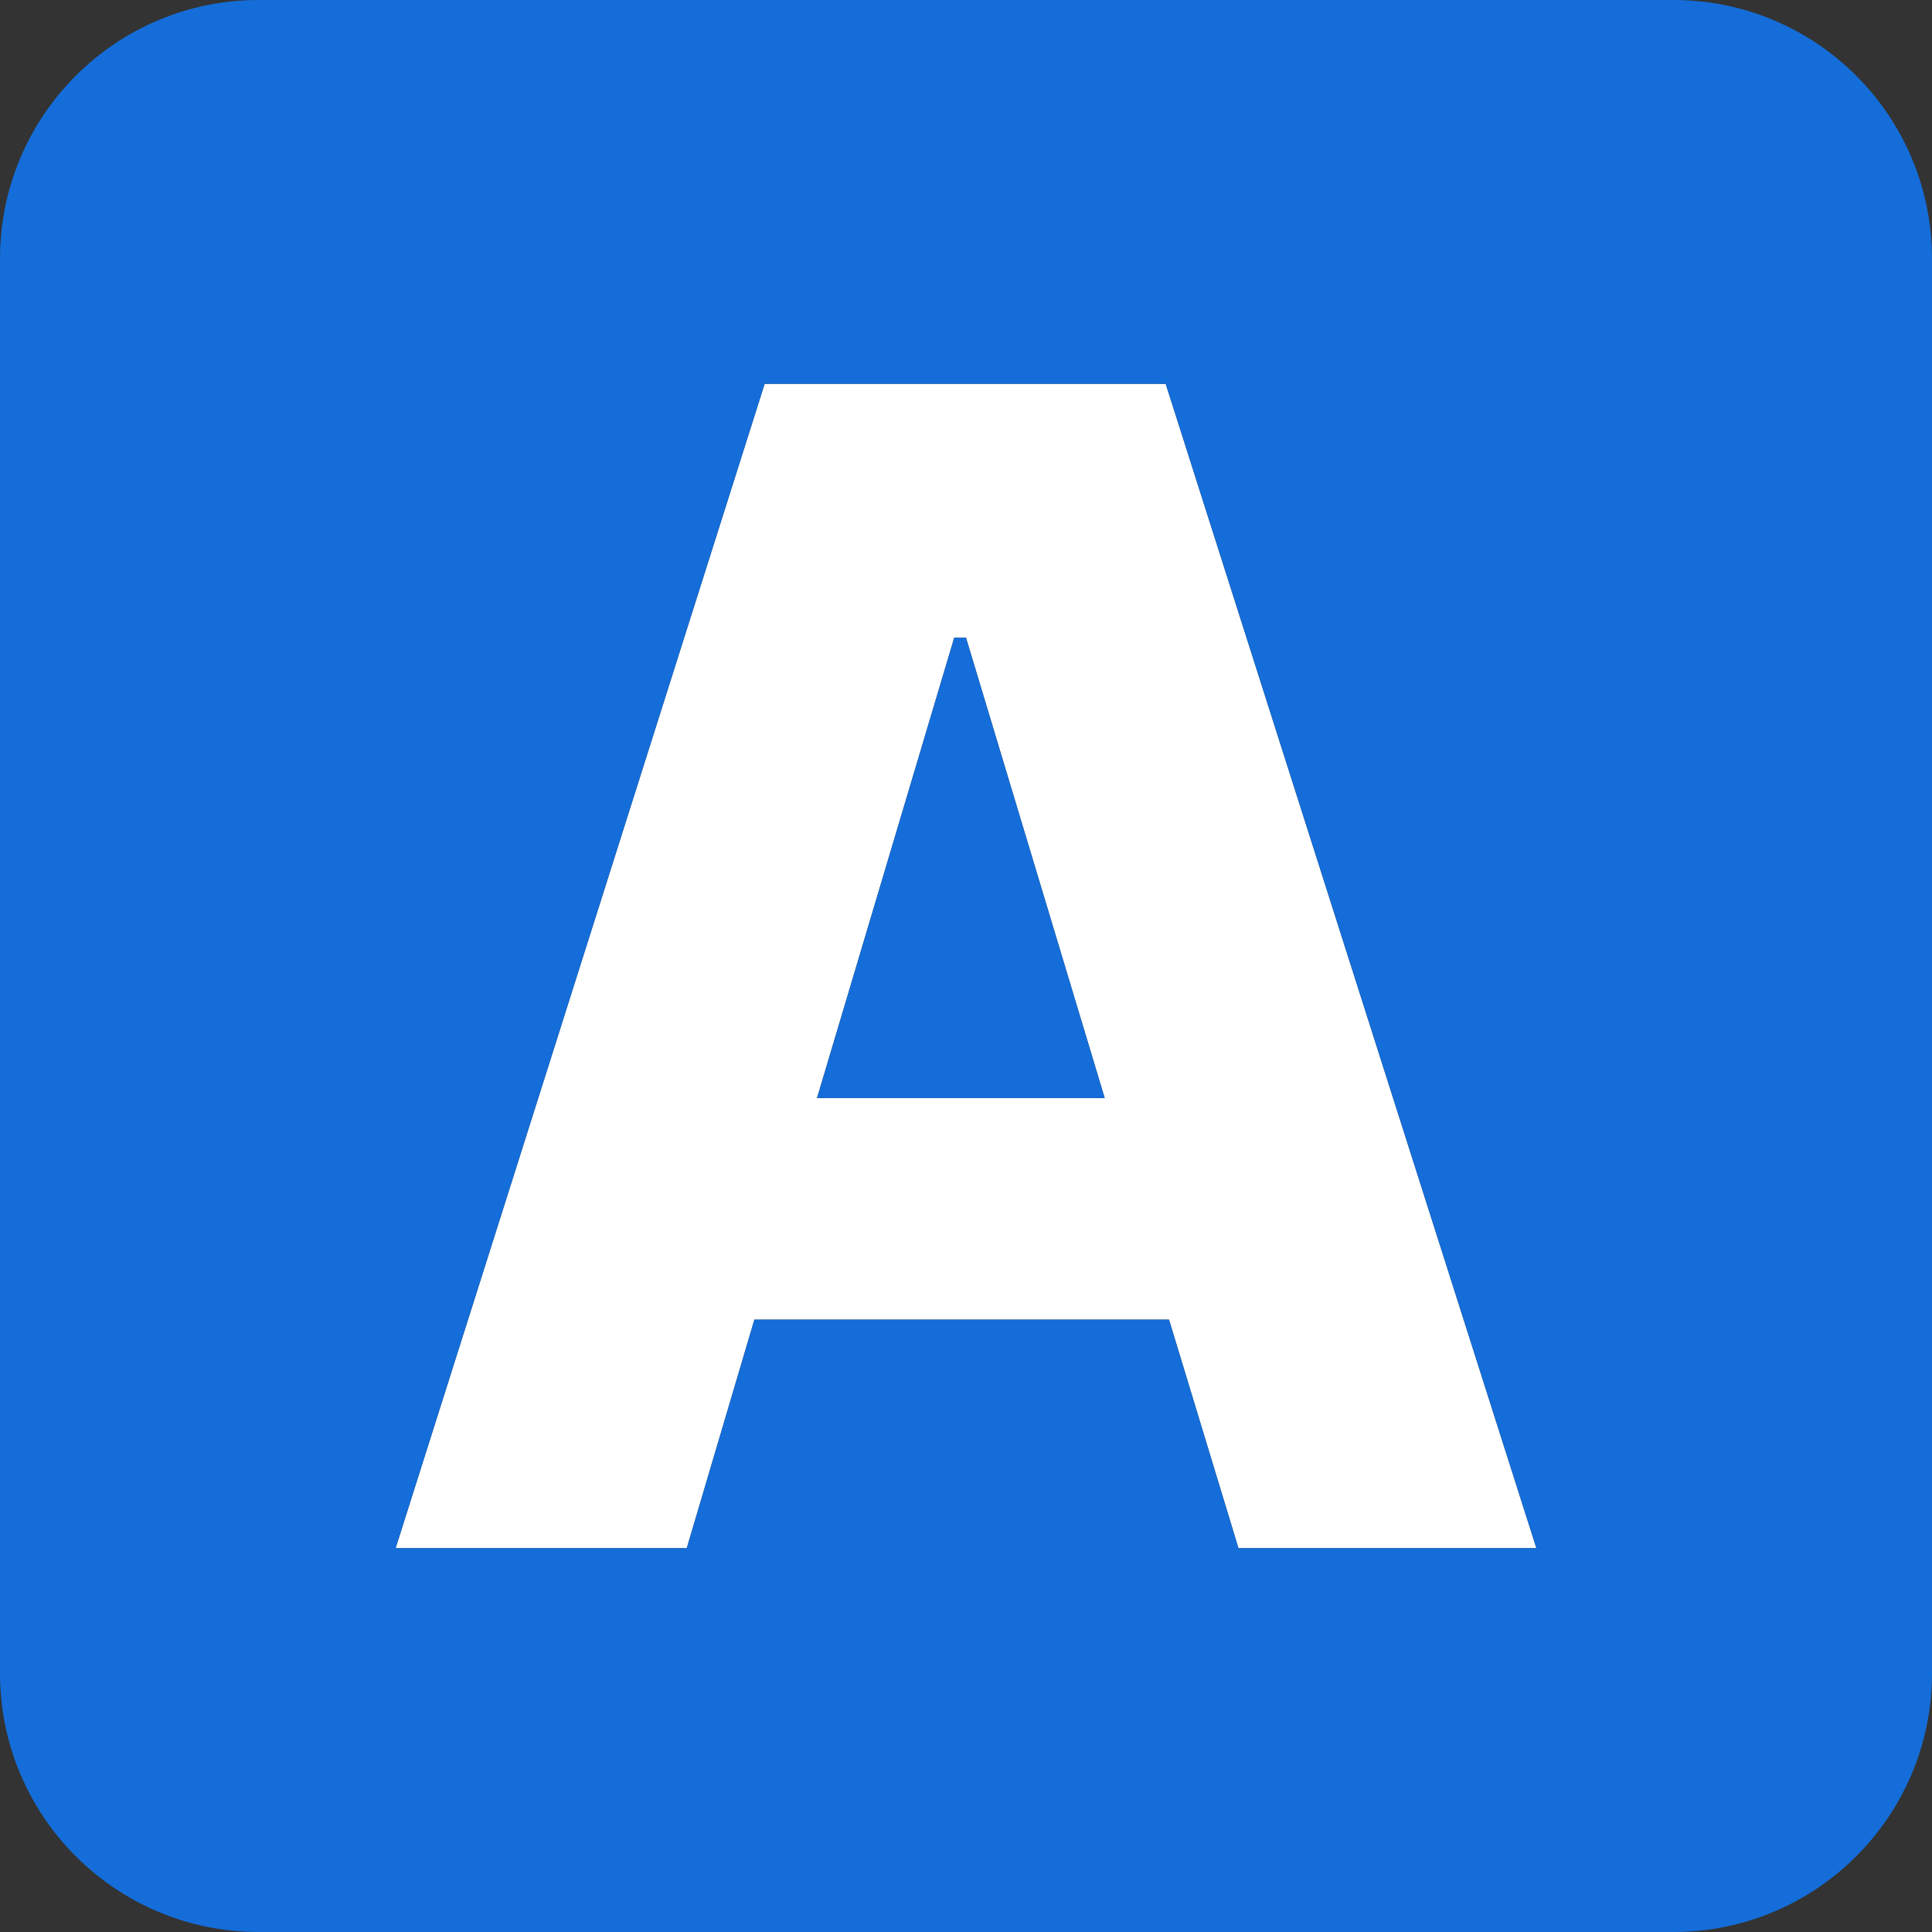 <?xml version="1.0" ?>
<svg xmlns="http://www.w3.org/2000/svg" viewBox="0 0 128 128">
	<rect x="0" y="0" width="128" height="128" fill="#333333" stroke="none"/>
	<style>
		.cls0 { fill: #fff; }
		.cls1 { fill: #146dd9; }
	</style>
	<path d="M 77.23,25.43 L 101.79,102.57 L 82.05,102.57 L 77.45,87.43 L 49.98,87.43 L 45.5,102.57 L 26.21,102.57 L 50.66,25.43 L 77.23,25.43 L 77.23,25.43 M 73.19,72.75 L 64.0,42.25 L 63.22,42.25 L 54.13,72.75 L 73.19,72.75" class="cls0"/>
	<path d="M 128.0,17.14 L 128.0,110.86 C 128.0,120.33 120.33,128.0 110.86,128.0 L 17.14,128.0 C 7.67,128.0 0.0,120.33 0.0,110.86 L 0.0,17.14 C 0.0,7.67 7.67,0.0 17.14,0.0 L 110.86,0.0 C 120.33,0.0 128.0,7.67 128.0,17.14 M 101.79,102.57 L 77.23,25.43 L 50.66,25.43 L 26.21,102.57 L 45.5,102.57 L 49.98,87.43 L 77.45,87.43 L 82.05,102.57 L 101.79,102.57 L 101.79,102.57 M 63.22,42.25 L 54.13,72.75 L 73.19,72.75 L 64.0,42.25 L 63.22,42.25" class="cls1"/>
</svg>